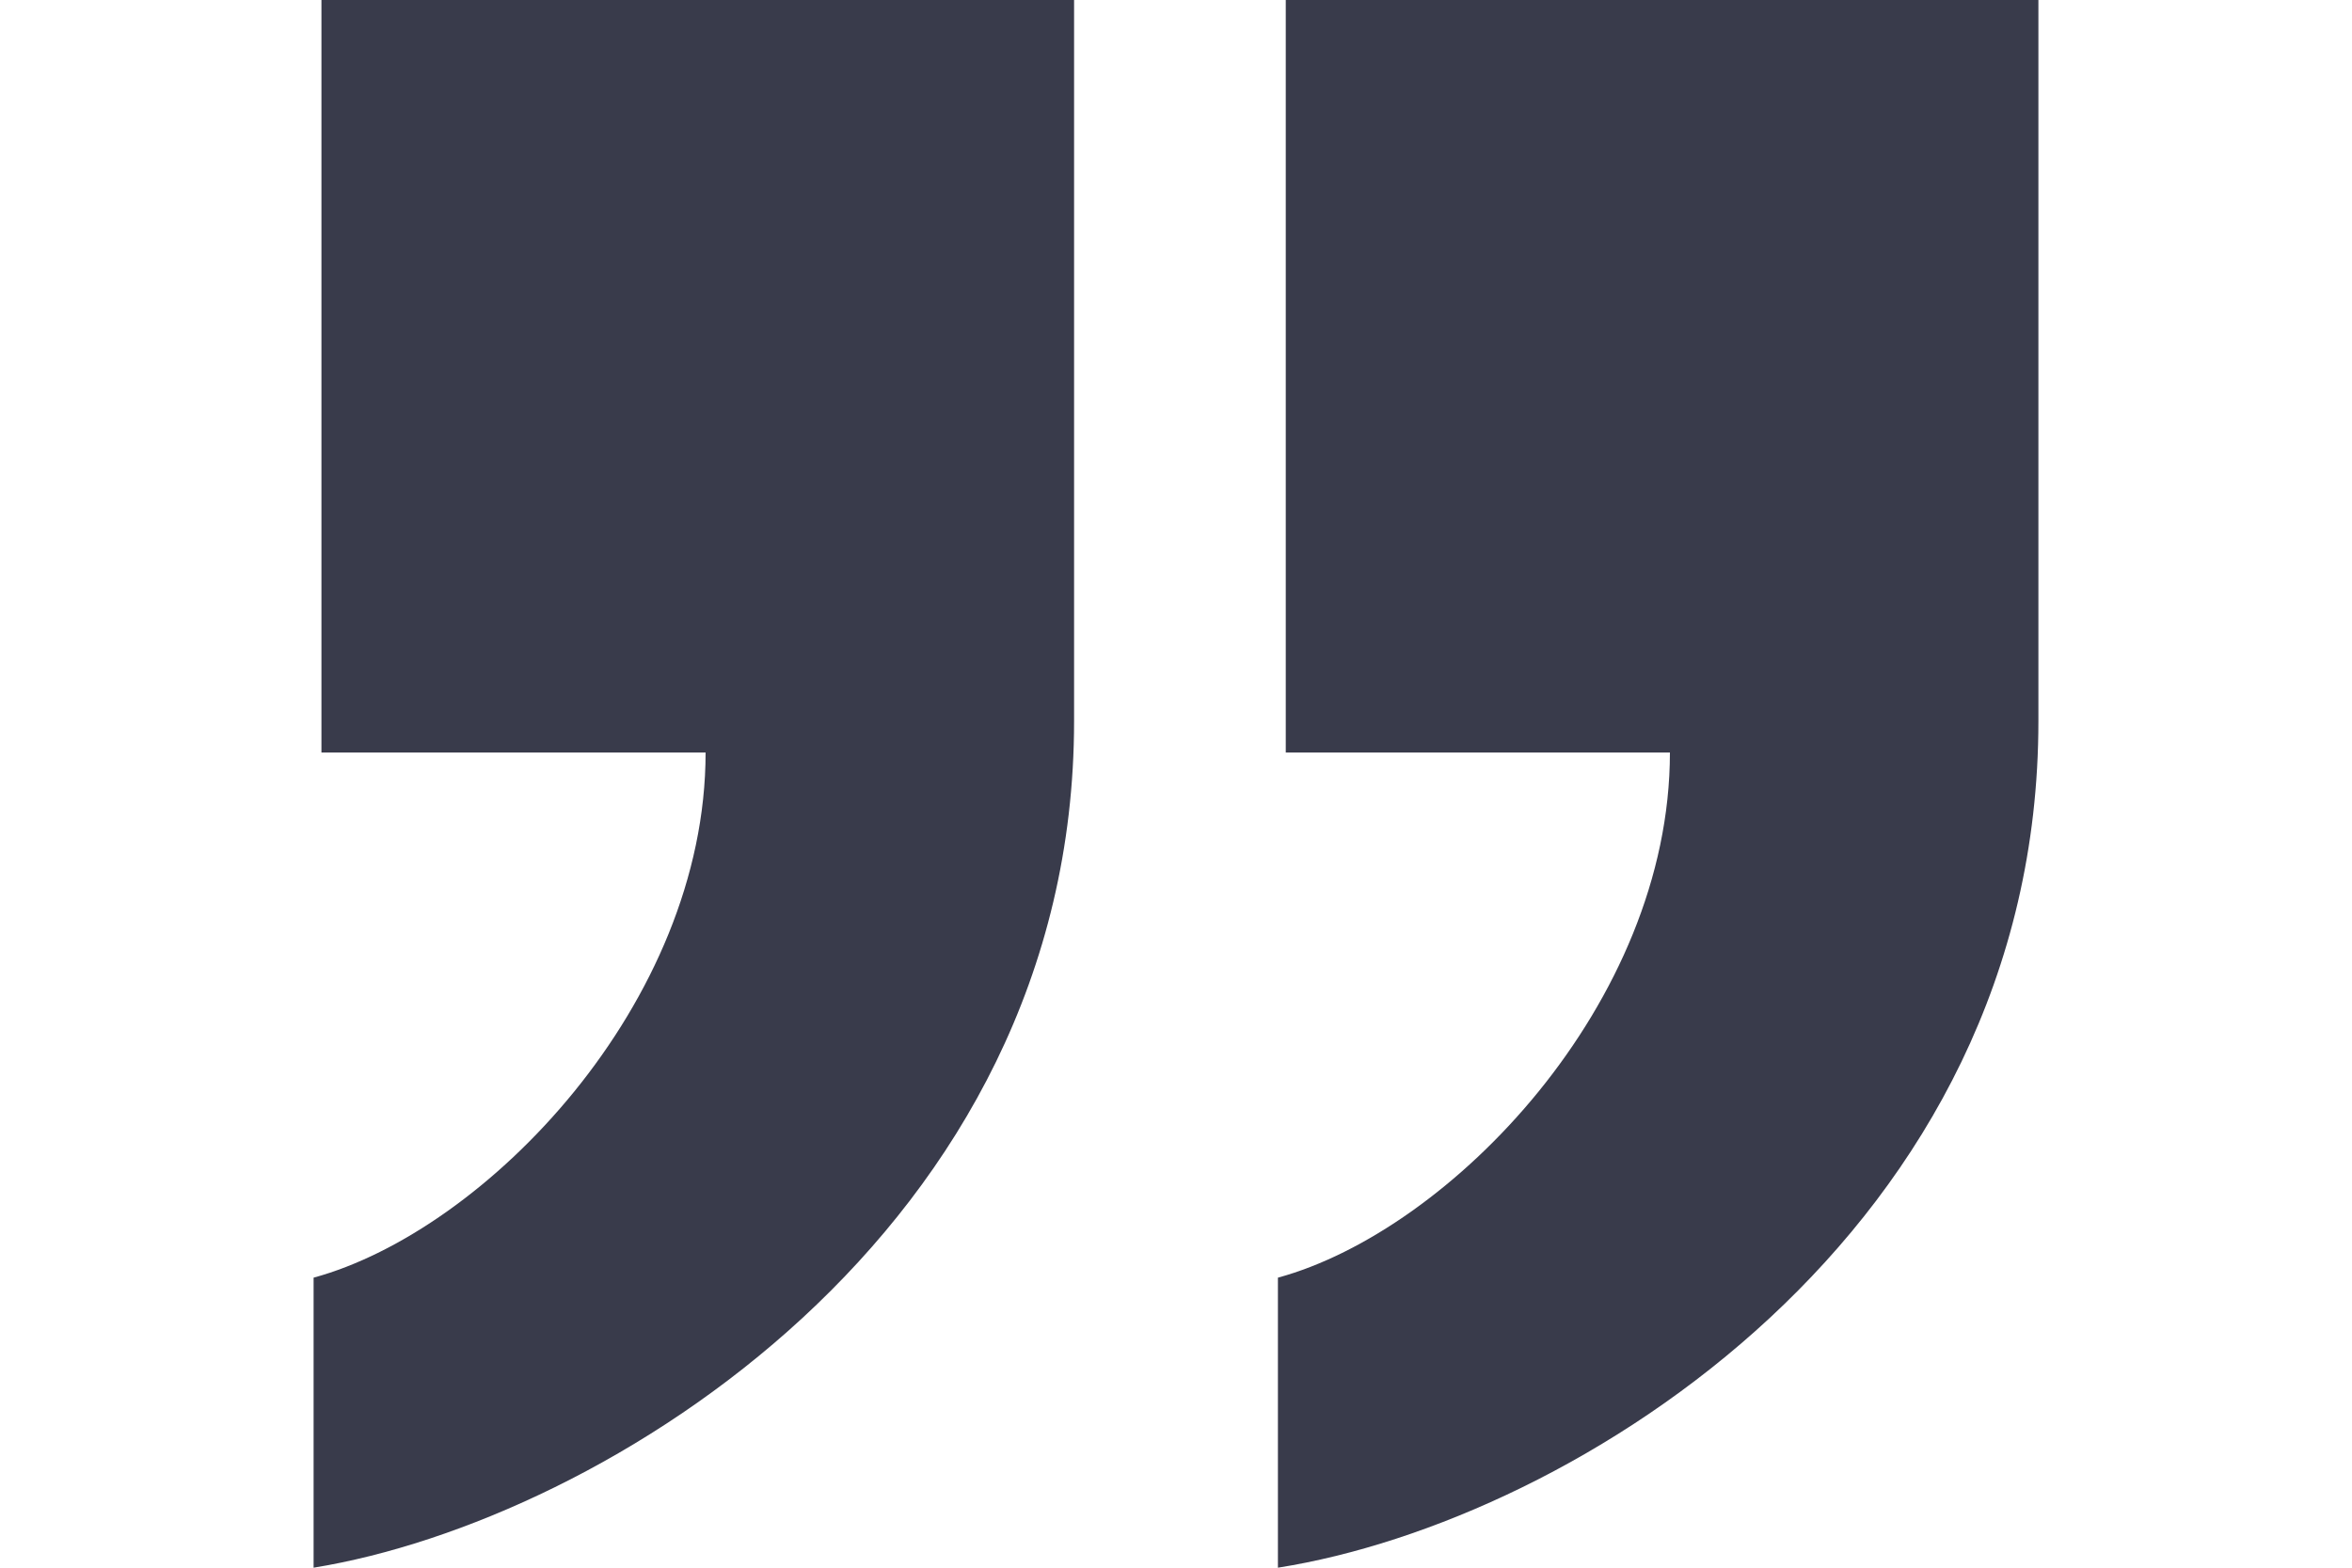 <?xml version="1.0" encoding="utf-8"?>
<!-- Generator: Adobe Illustrator 19.0.1, SVG Export Plug-In . SVG Version: 6.00 Build 0)  -->
<svg version="1.1" id="图层_1" xmlns="http://www.w3.org/2000/svg" xmlns:xlink="http://www.w3.org/1999/xlink" x="0px" y="0px"
	 viewBox="0 0 30 20" style="enable-background:new 0 0 30 20;" xml:space="preserve">
<style type="text/css">
	.st0{fill:#393B4B;}
</style>
<path class="st0" d="M13.7,9.2V0H4.1v9.6H9c0,3.2-2.8,6.1-5,6.7V20C7.7,19.4,13.7,15.7,13.7,9.2L13.7,9.2z M26,9.2V0h-9.6v9.6h4.9
	c0,3.2-2.8,6.1-5,6.7V20C20.1,19.4,26,15.7,26,9.2L26,9.2z"/>
</svg>
